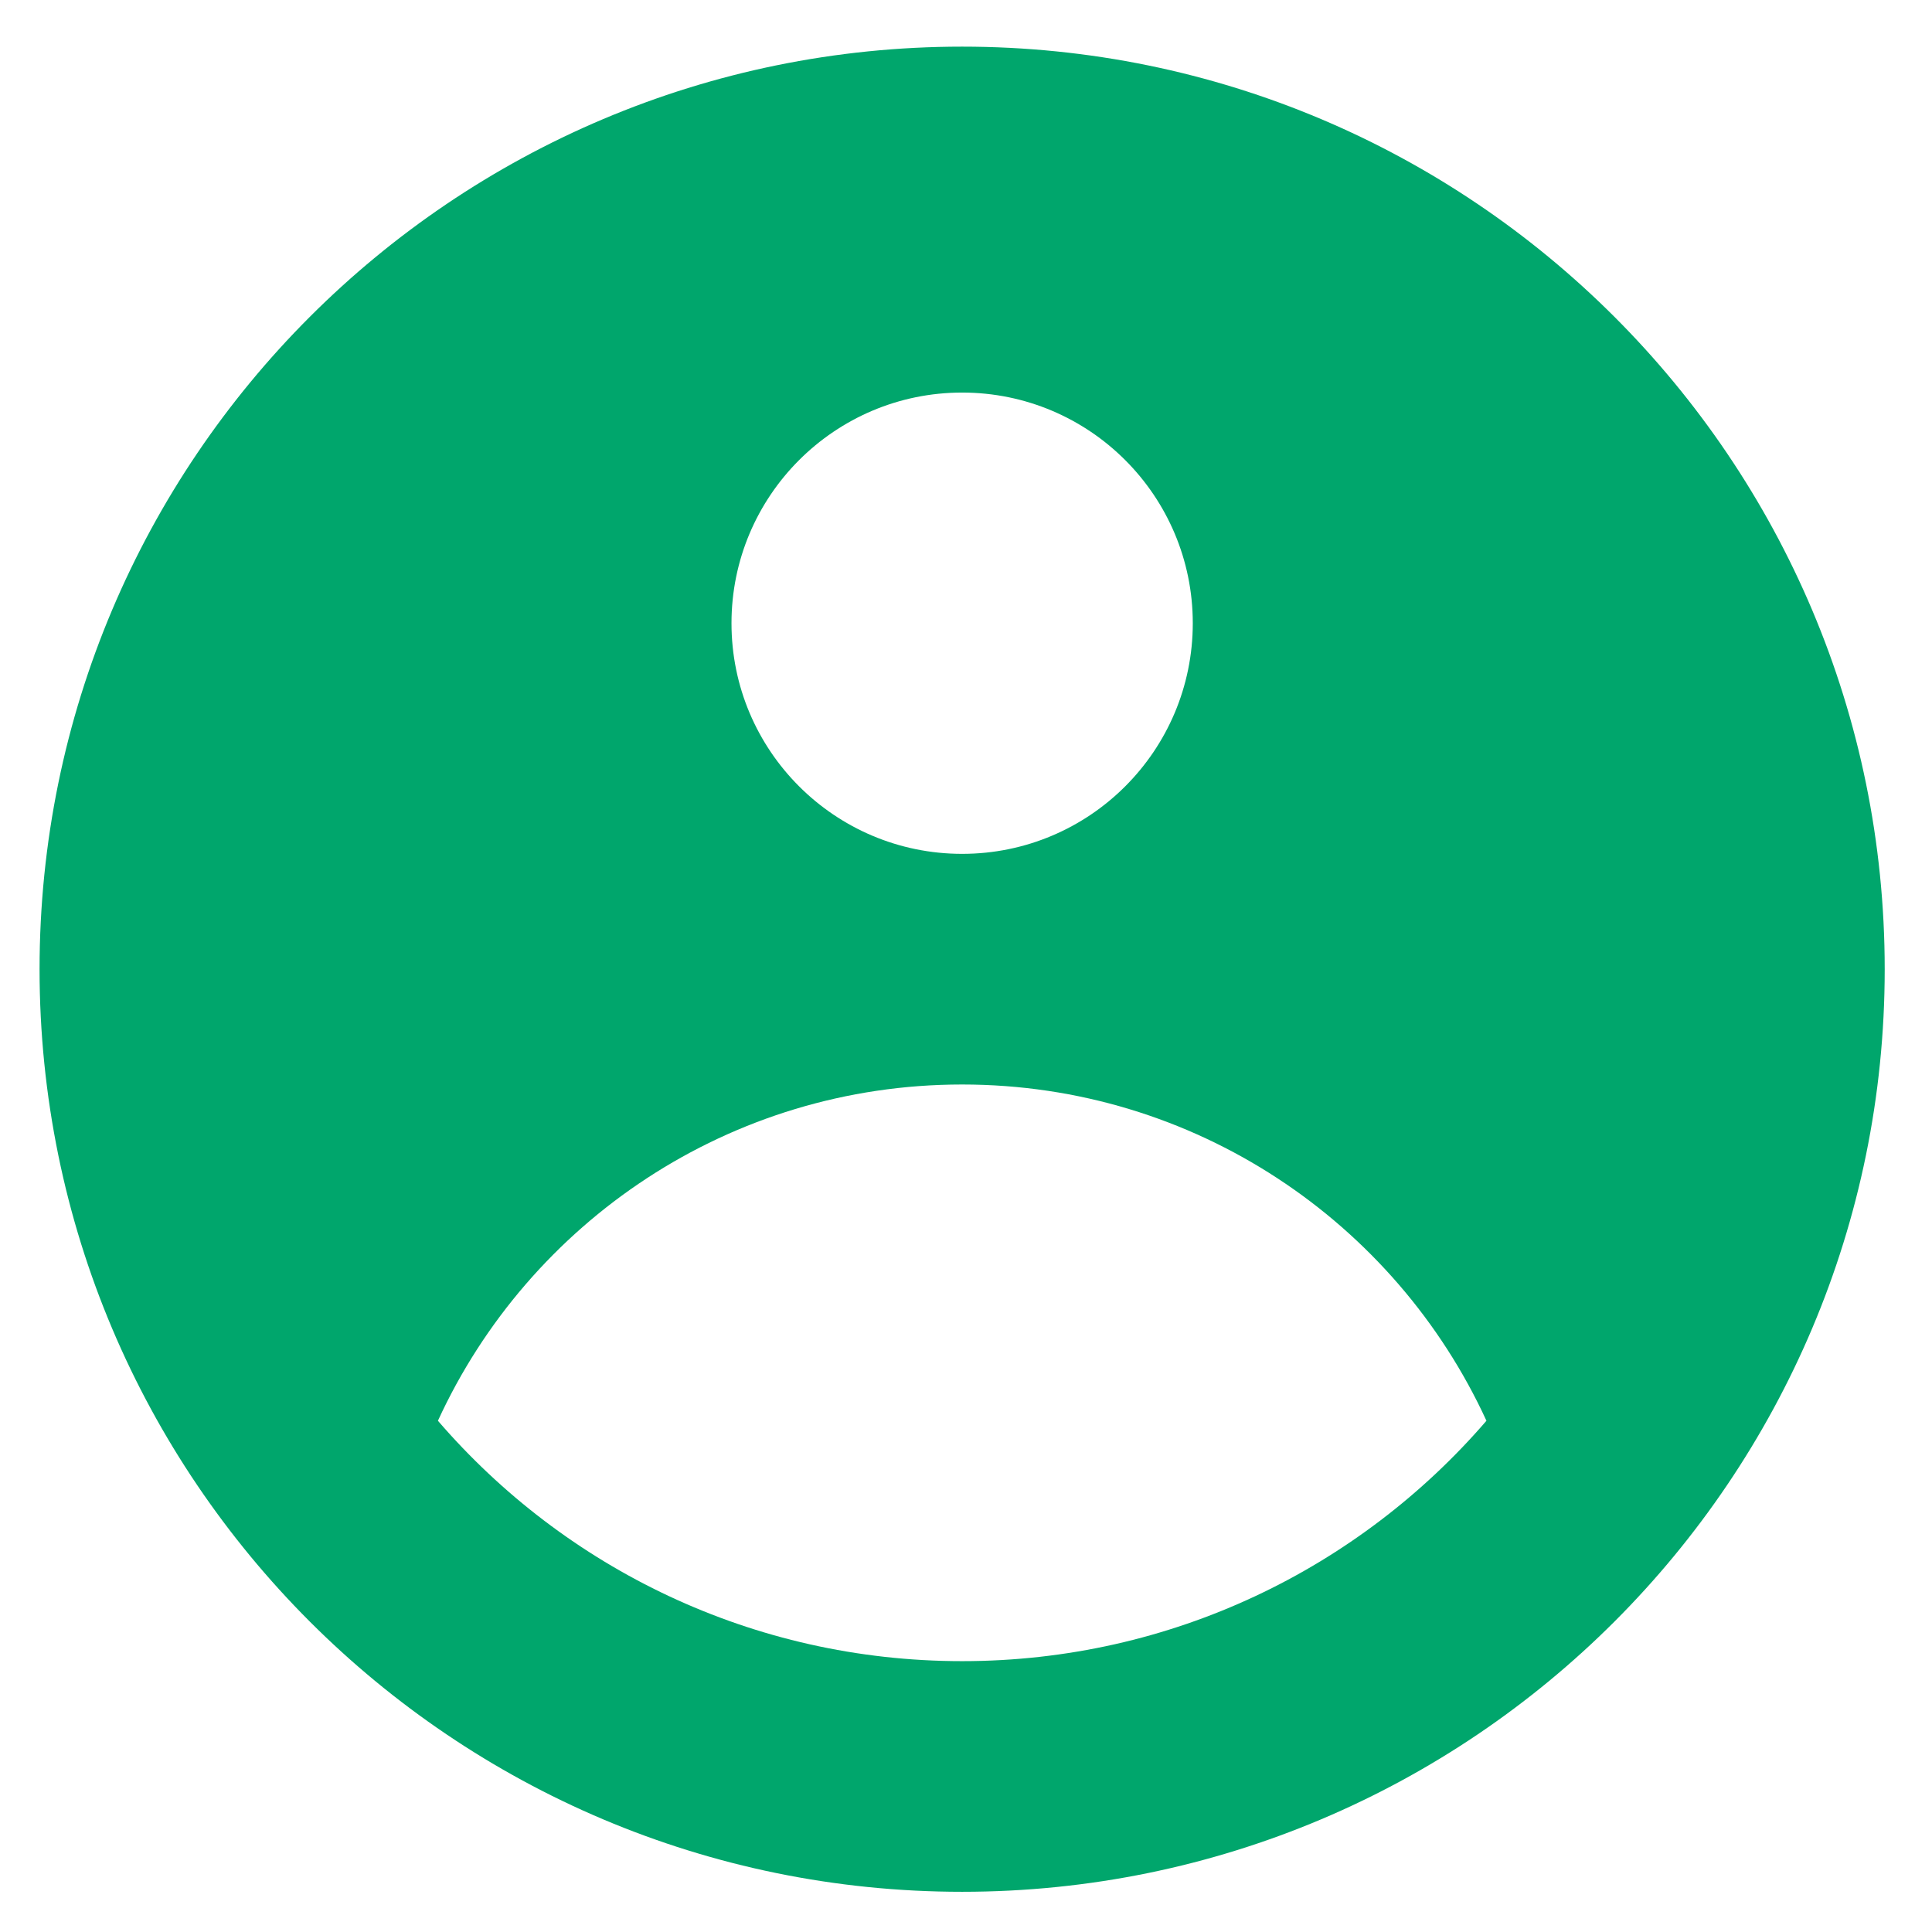 <svg width="21" height="21" viewBox="0 0 21 21" fill="none" xmlns="http://www.w3.org/2000/svg">
<path fill-rule="evenodd" clip-rule="evenodd" d="M20.486 10.535C20.486 16.073 15.996 20.563 10.458 20.563C4.92 20.563 0.43 16.073 0.43 10.535C0.43 4.997 4.92 0.507 10.458 0.507C15.996 0.507 20.486 4.997 20.486 10.535ZM12.965 6.774C12.965 8.159 11.843 9.281 10.458 9.281C9.074 9.281 7.951 8.159 7.951 6.774C7.951 5.39 9.074 4.267 10.458 4.267C11.843 4.267 12.965 5.39 12.965 6.774ZM10.458 11.788C7.929 11.788 5.75 13.286 4.76 15.443C6.139 17.043 8.18 18.056 10.458 18.056C12.736 18.056 14.778 17.043 16.157 15.443C15.166 13.286 12.987 11.788 10.458 11.788Z" fill="#00A66C"/>
</svg>
